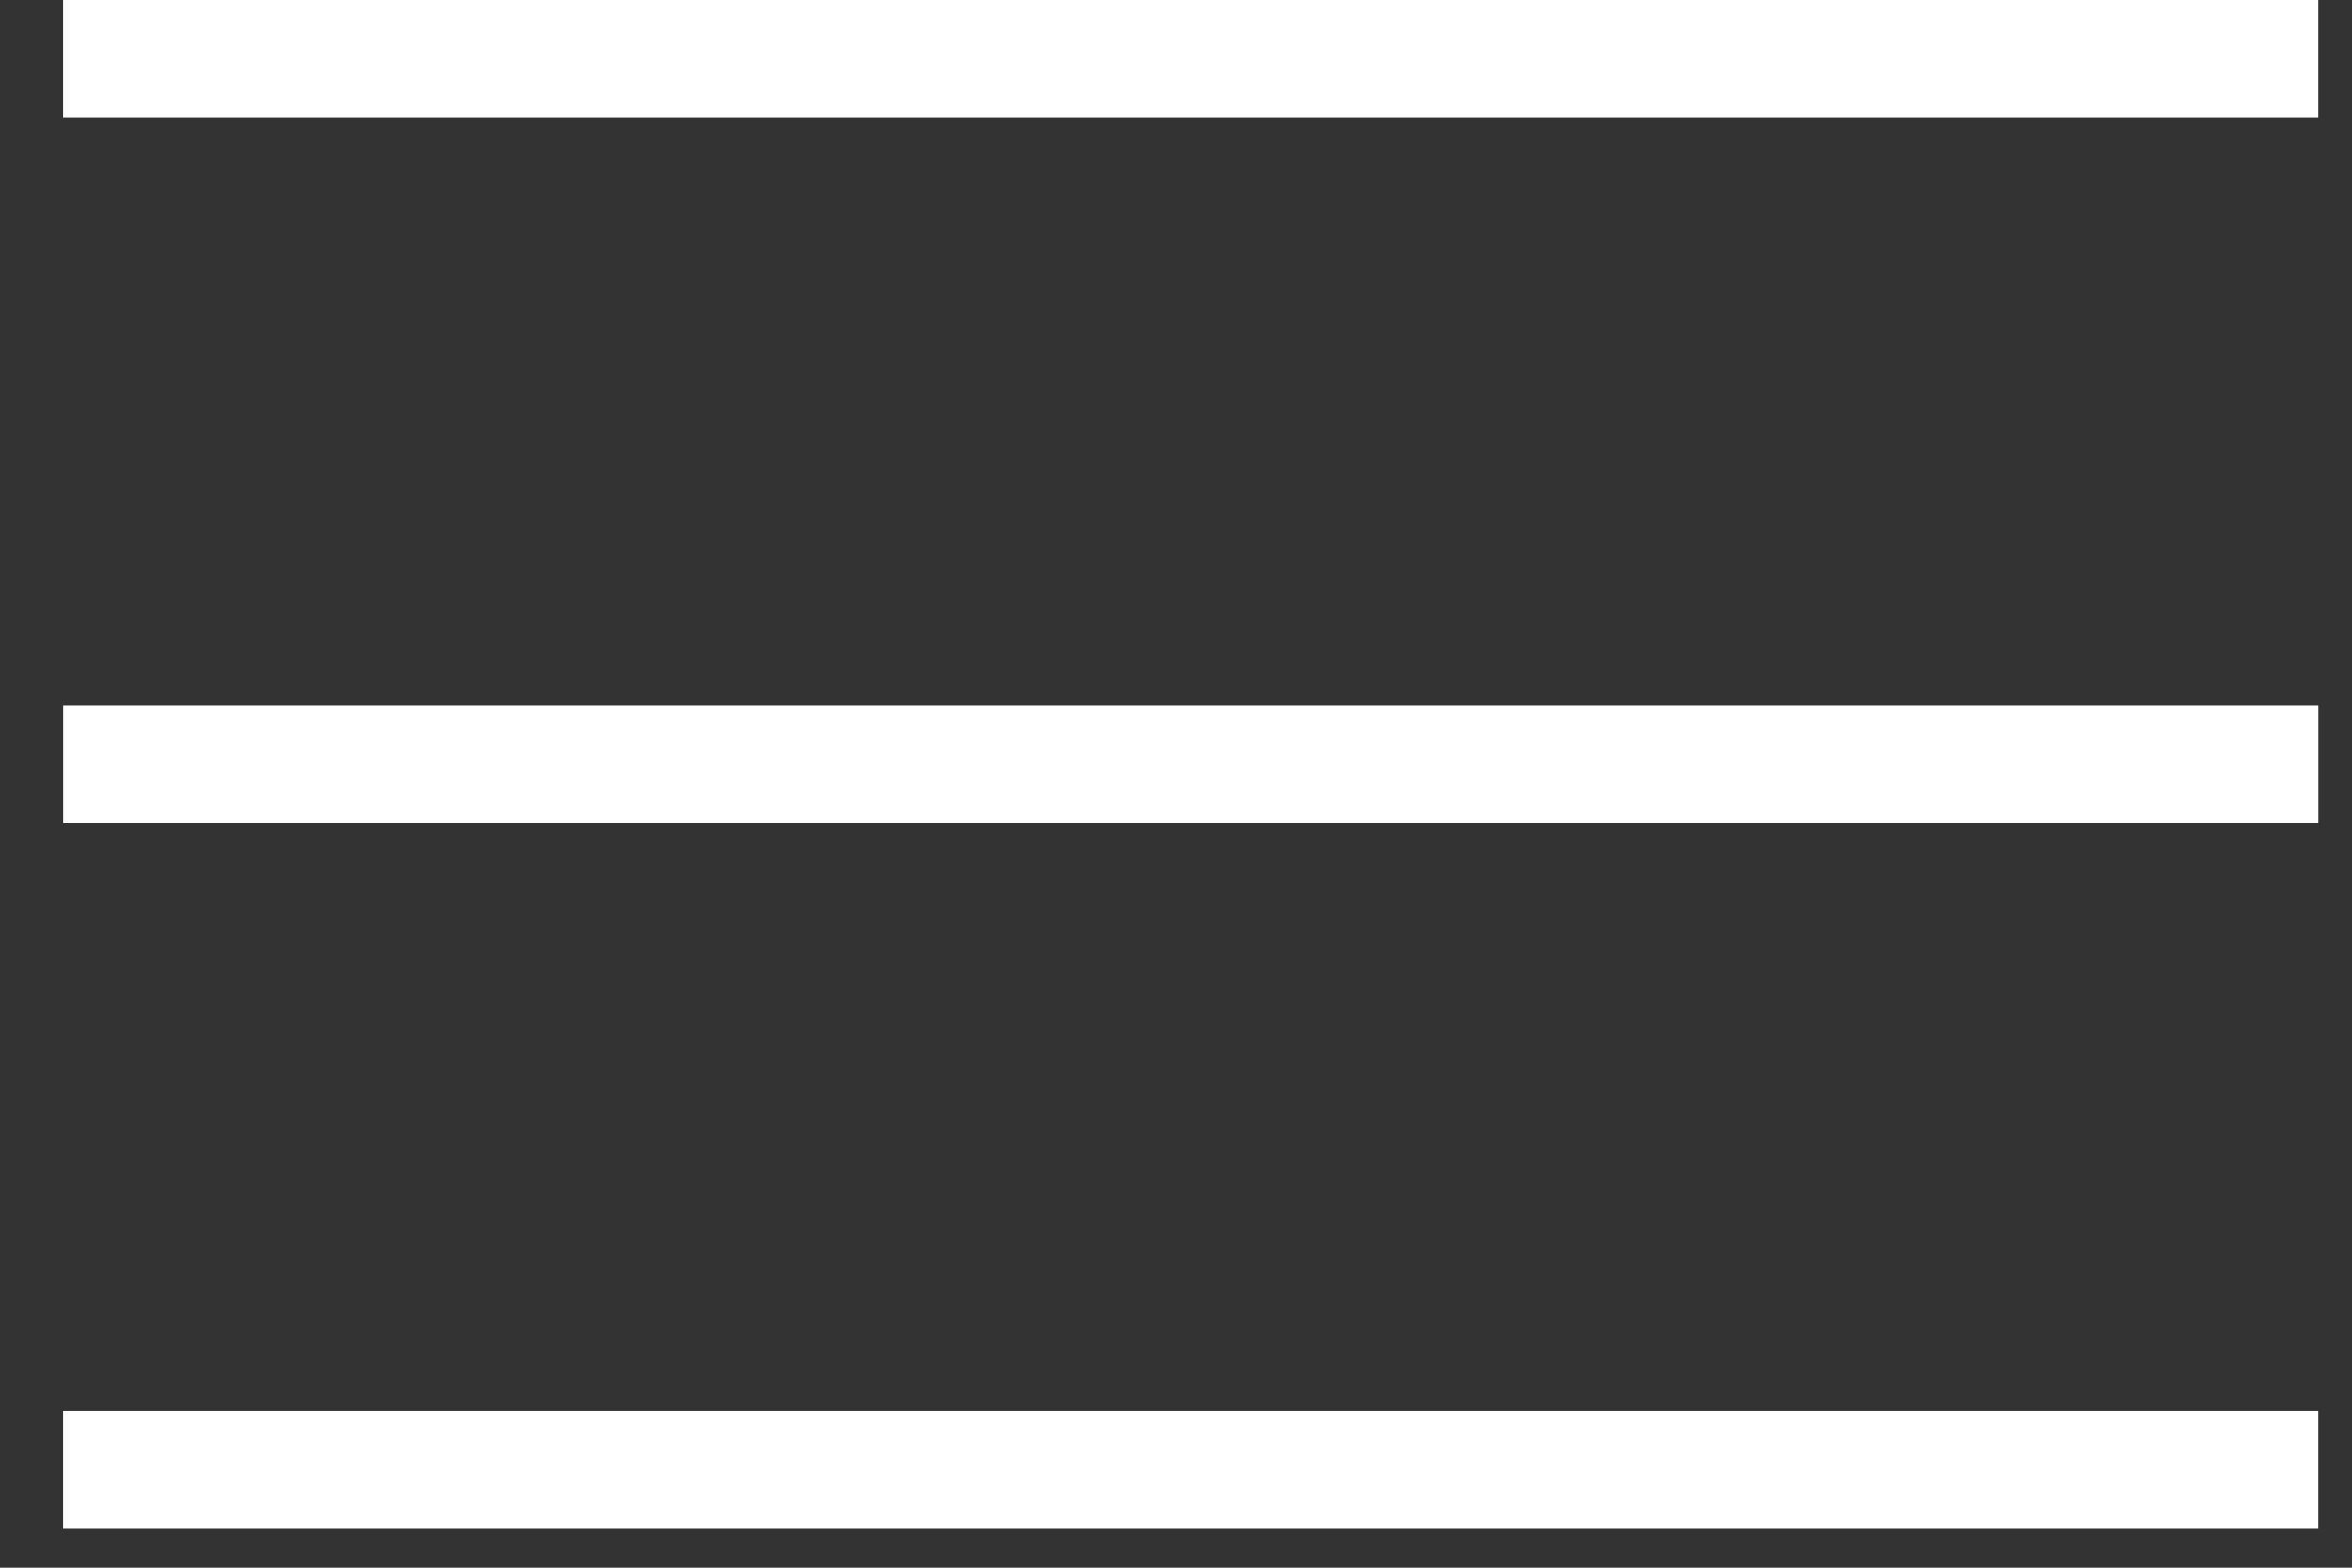 <svg height="20" viewBox="0 0 30 20" width="30" xmlns="http://www.w3.org/2000/svg">
  <rect x="0" y="0" width="30" height="20" fill="#333333" stroke="none"/>
  <g fill="none" fill-rule="evenodd" stroke="#FFF" stroke-linecap="square" stroke-width="1.5" transform="translate(1 -1)">
  <path d="m.556 10.75h27.264"/>
  <path d="m.555 1.75h27.264"/>
  <path d="m.555 19.75h27.264"/></g>
</svg>

